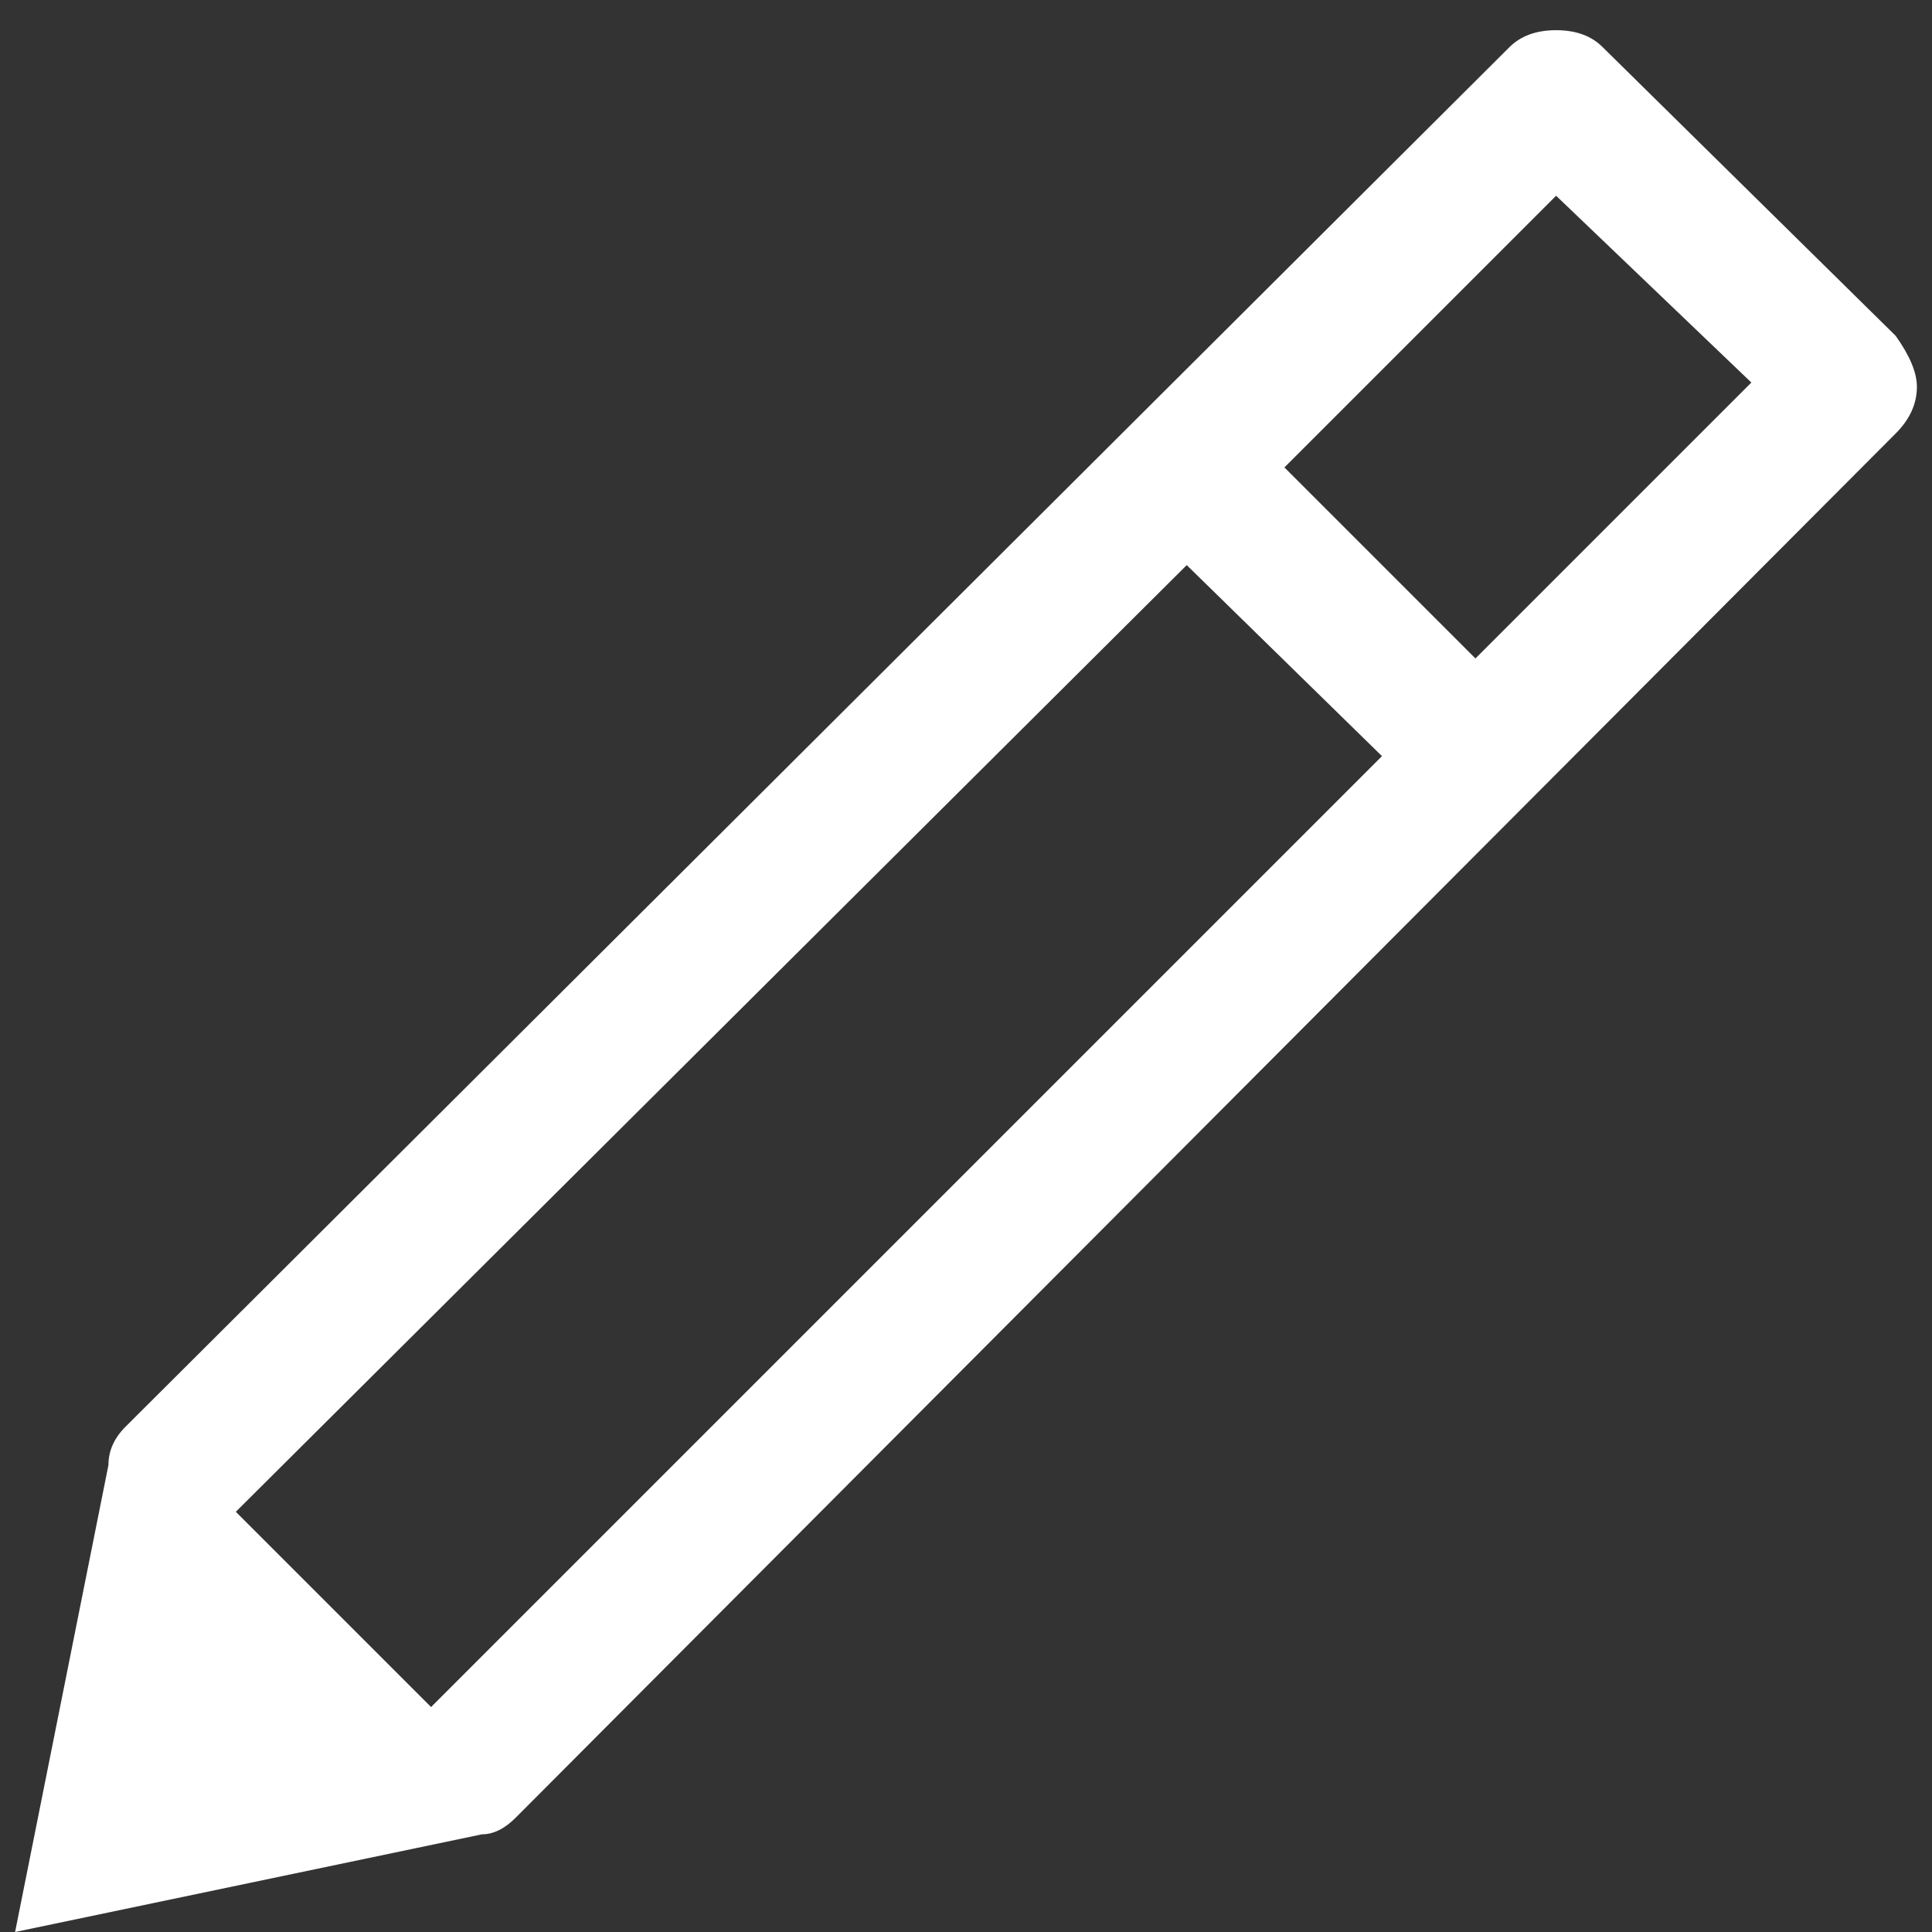 <svg width="16" height="16" viewBox="0 0 16 16" fill="none" xmlns="http://www.w3.org/2000/svg">
<rect x="0" y="0" width="16" height="16" fill="#333333" stroke="none"/>
<path d="M15.699 2.781C15.816 2.945 15.875 3.086 15.875 3.203C15.875 3.344 15.816 3.473 15.699 3.59L4.273 15.051C4.18 15.145 4.086 15.191 3.992 15.191L0.125 16L0.898 12.133C0.898 12.016 0.945 11.91 1.039 11.816L12.5 0.391C12.594 0.297 12.723 0.25 12.887 0.25C13.051 0.25 13.18 0.297 13.273 0.391L15.699 2.781ZM14.504 3.168L12.887 1.621L10.637 3.871L12.219 5.453L14.504 3.168ZM11.445 6.262L9.828 4.68L1.953 12.52L3.57 14.137L11.445 6.262Z" fill="#ffffff"/>
</svg>
